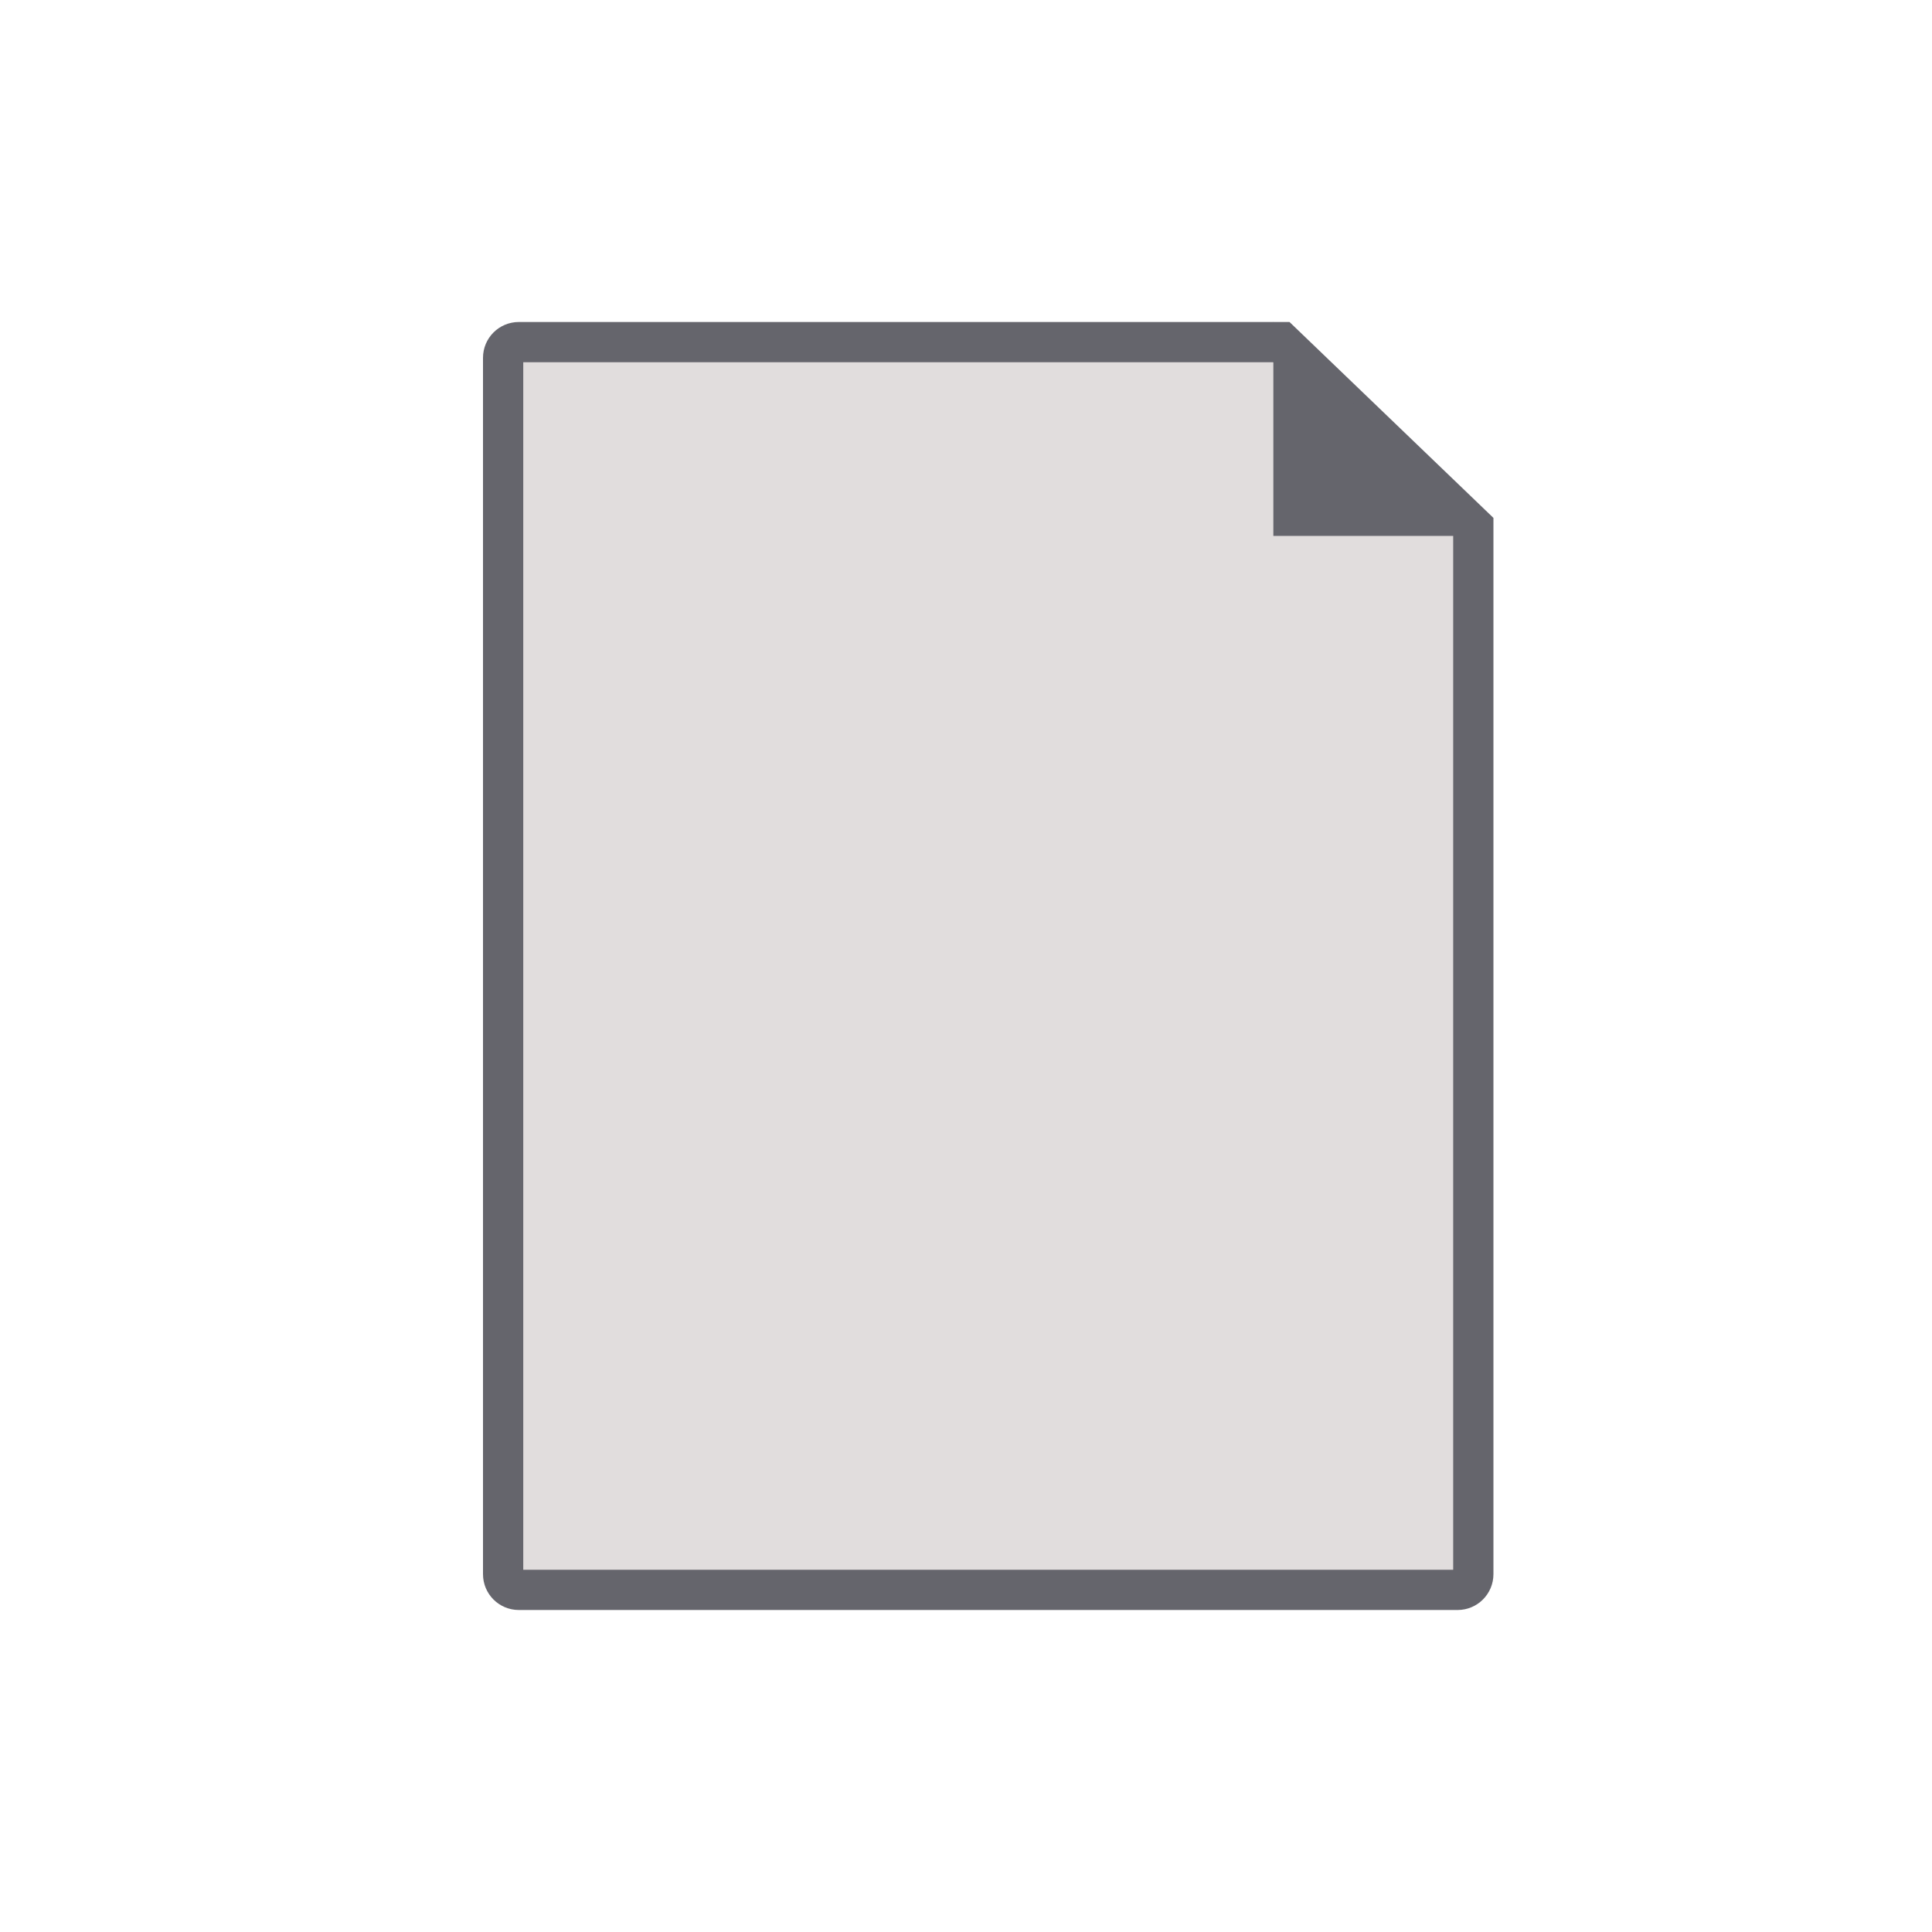 <?xml version="1.0" encoding="UTF-8"?>
<svg width="24px" height="24px" viewBox="0 0 24 24" version="1.1" xmlns="http://www.w3.org/2000/svg" xmlns:xlink="http://www.w3.org/1999/xlink">
    <!-- Generator: Sketch 59.1 (86144) - https://sketch.com -->
    <title>icons/icoFileBlankGrey</title>
    <desc>Created with Sketch.</desc>
    <g id="icons/icoFileBlankGrey" stroke="none" stroke-width="1" fill="none" fill-rule="evenodd">
        <g id="Group-3" transform="translate(6, 4)" fill-rule="nonzero">
            <g id="Group-2">
                <path d="M12.302,2.54 L9.918,0.25 L0.445,0.25 C0.337,0.25 0.25,0.337 0.25,0.445 L0.25,15.555 C0.25,15.663 0.337,15.75 0.445,15.75 L12.107,15.75 C12.214,15.75 12.302,15.663 12.302,15.555 L12.302,2.54 Z" id="Rectangle" stroke="#65656C" stroke-width="0.5" fill="#E1DDDD"></path>
                <polygon id="Path-4" fill="#65656C" points="9.818 0 9.818 2.657 12.418 2.657"></polygon>
            </g>
        </g>
    </g>
</svg>
